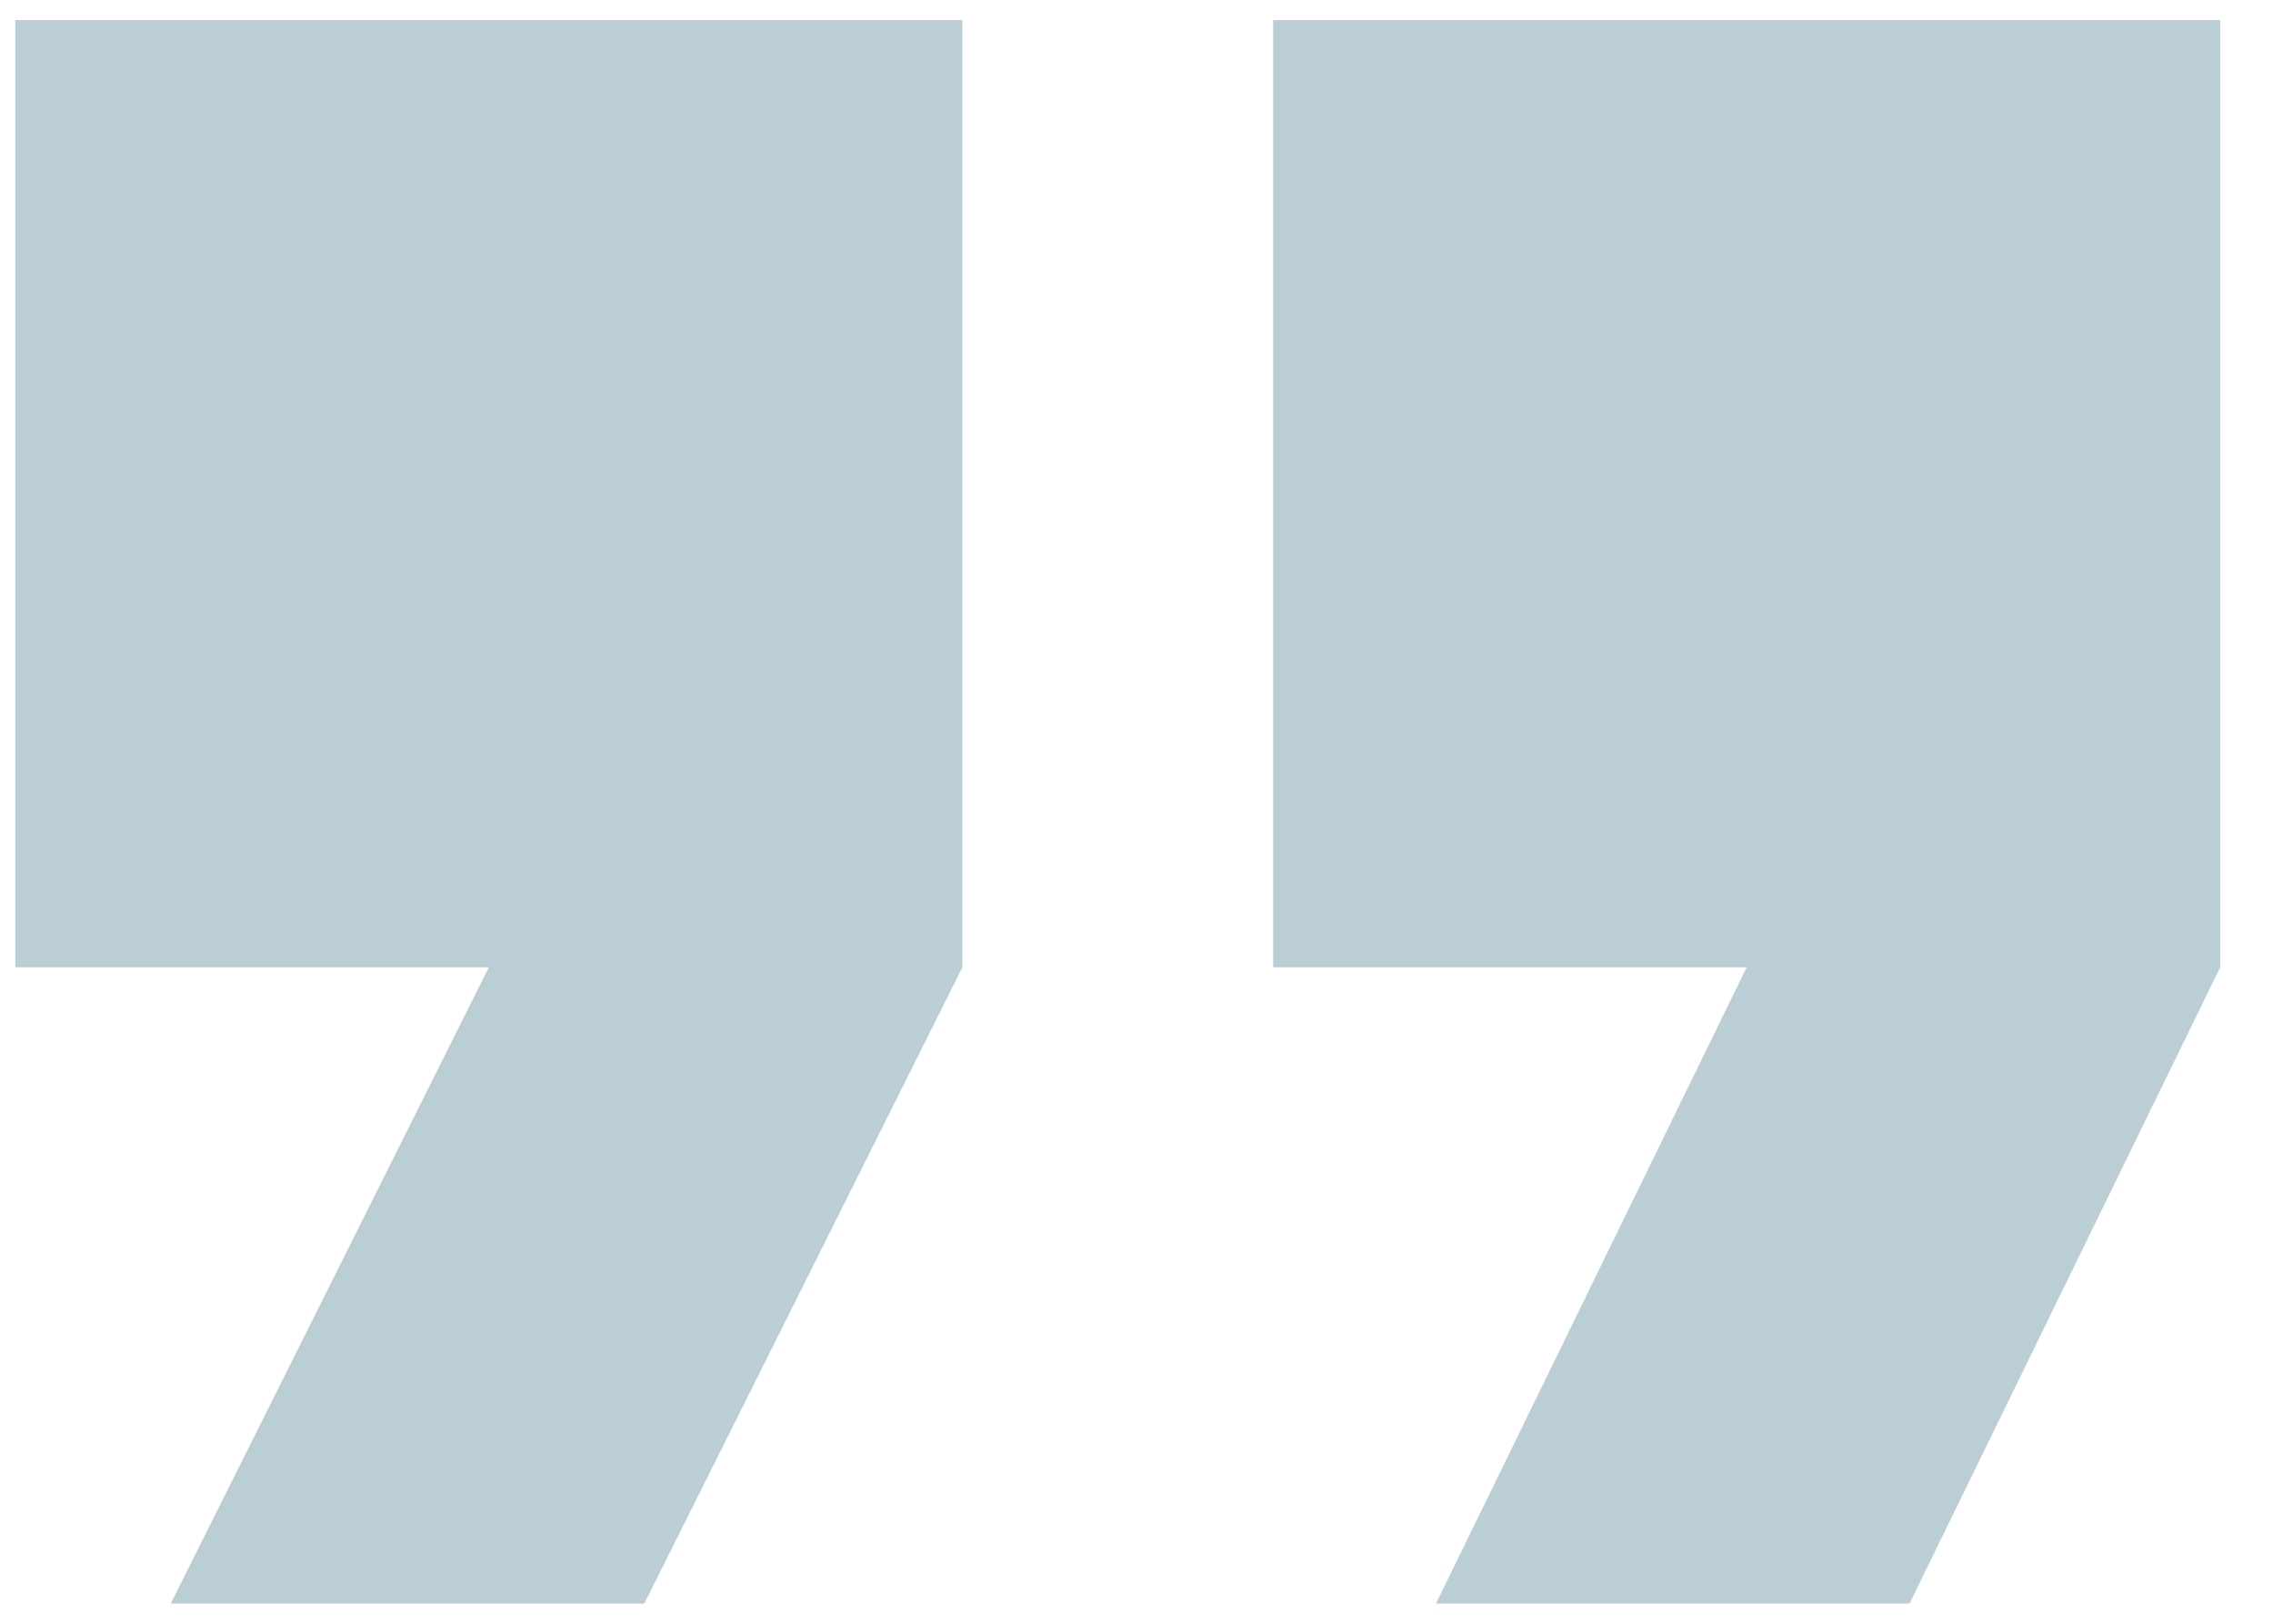<svg width="42" height="30" viewBox="0 0 42 30" fill="none" xmlns="http://www.w3.org/2000/svg">
<path d="M26.533 29.629L32.275 17.871H23.525V0.371H41.025V17.871L35.283 29.629H26.533ZM3.154 29.629L9.033 17.871H0.283V0.371H17.783V17.871L11.904 29.629H3.154Z" fill="#BBCED5"/>
</svg>
